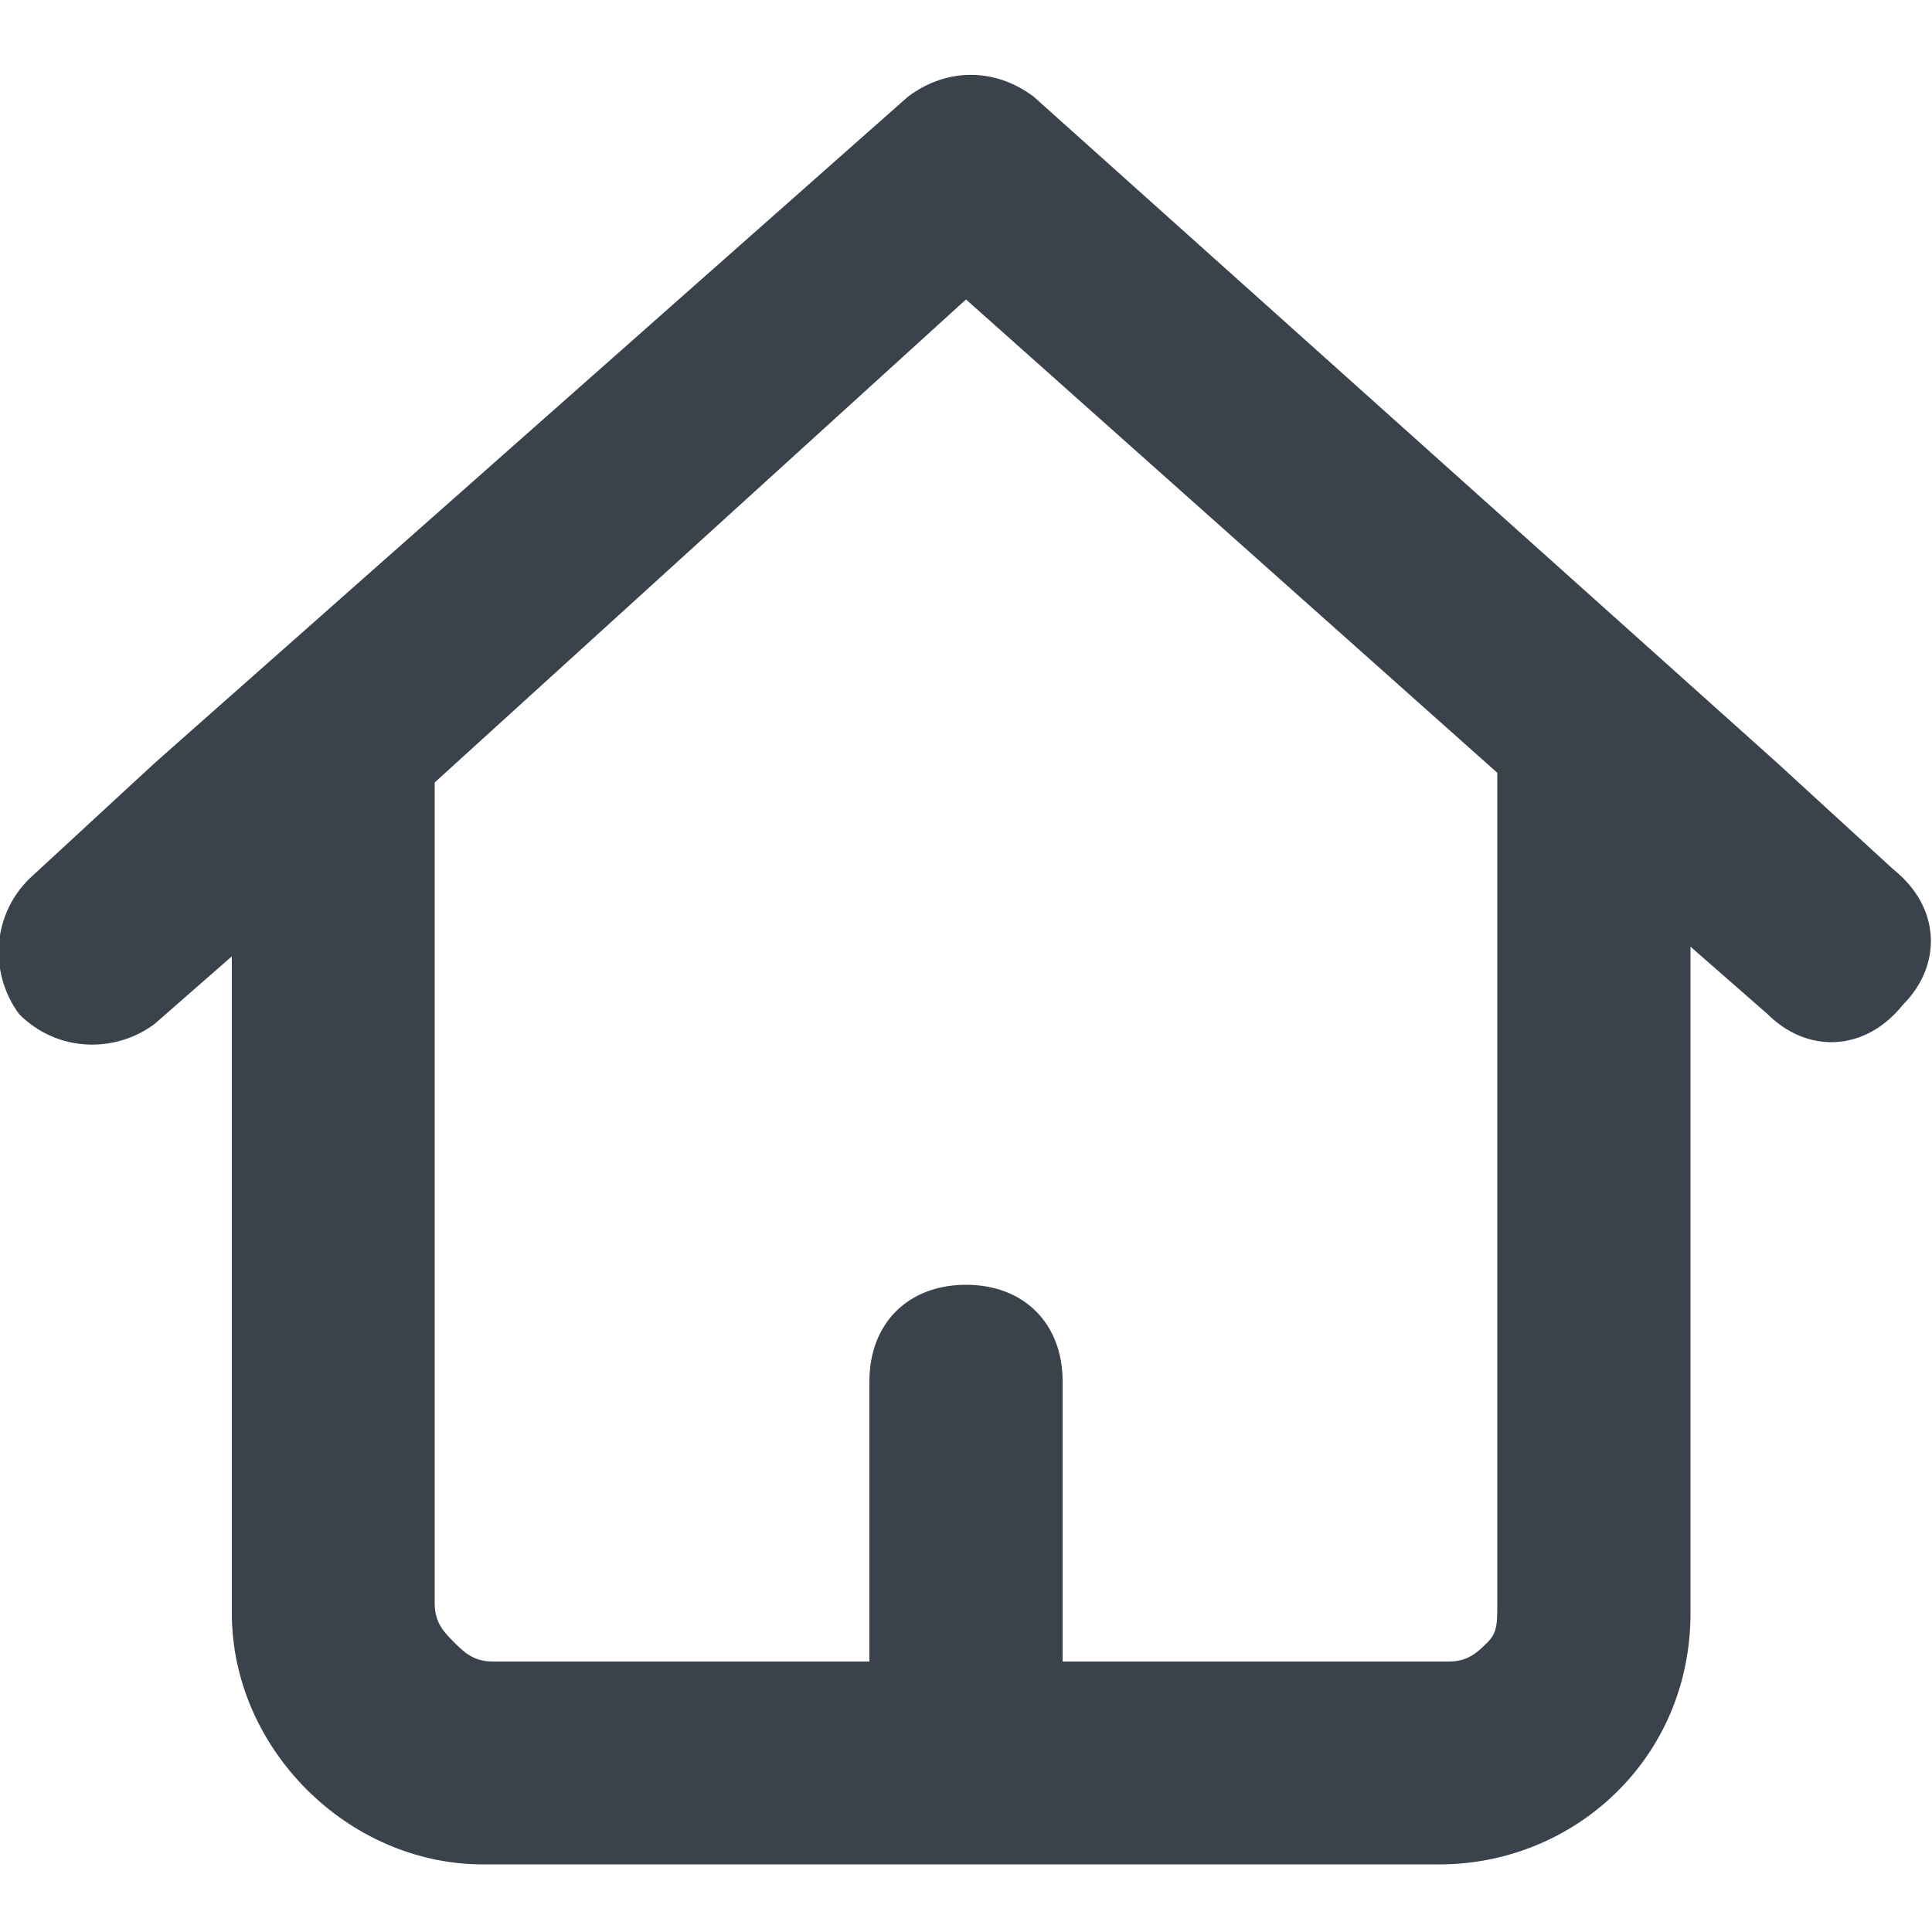 <?xml version="1.0" encoding="utf-8"?>
<!-- Generator: Adobe Illustrator 19.2.1, SVG Export Plug-In . SVG Version: 6.00 Build 0)  -->
<svg version="1.1" id="Calque_1" xmlns="http://www.w3.org/2000/svg" xmlns:xlink="http://www.w3.org/1999/xlink" x="0px" y="0px"
	 viewBox="0 0 20 20" style="enable-background:new 0 0 20 20;" xml:space="preserve">
<style type="text/css">
	.st0{fill:#3A434C;}
</style>
<path class="st0" d="M18.4,7.9L18.4,7.9L10.7,1c-0.4-0.3-0.9-0.3-1.3,0L1.6,7.9l0,0L0.3,9.1c-0.4,0.4-0.4,1-0.1,1.4
	c0.4,0.4,1,0.4,1.4,0.1l0.8-0.7v6.8c0,1.4,1.2,2.6,2.6,2.6h9.9c1.4,0,2.6-1.1,2.6-2.6V9.8l0.8,0.7c0.4,0.4,1,0.4,1.4-0.1
	c0.4-0.4,0.4-1-0.1-1.4l0,0L18.4,7.9z M15.4,17c-0.1,0.1-0.2,0.2-0.4,0.2H11v-2.9c0-0.6-0.4-1-1-1s-1,0.4-1,1v2.9H5.1
	c-0.2,0-0.3-0.1-0.4-0.2c-0.1-0.1-0.2-0.2-0.2-0.4V8.1L10,3.1L15.5,8v8.6C15.5,16.8,15.5,16.9,15.4,17z"/>
</svg>
